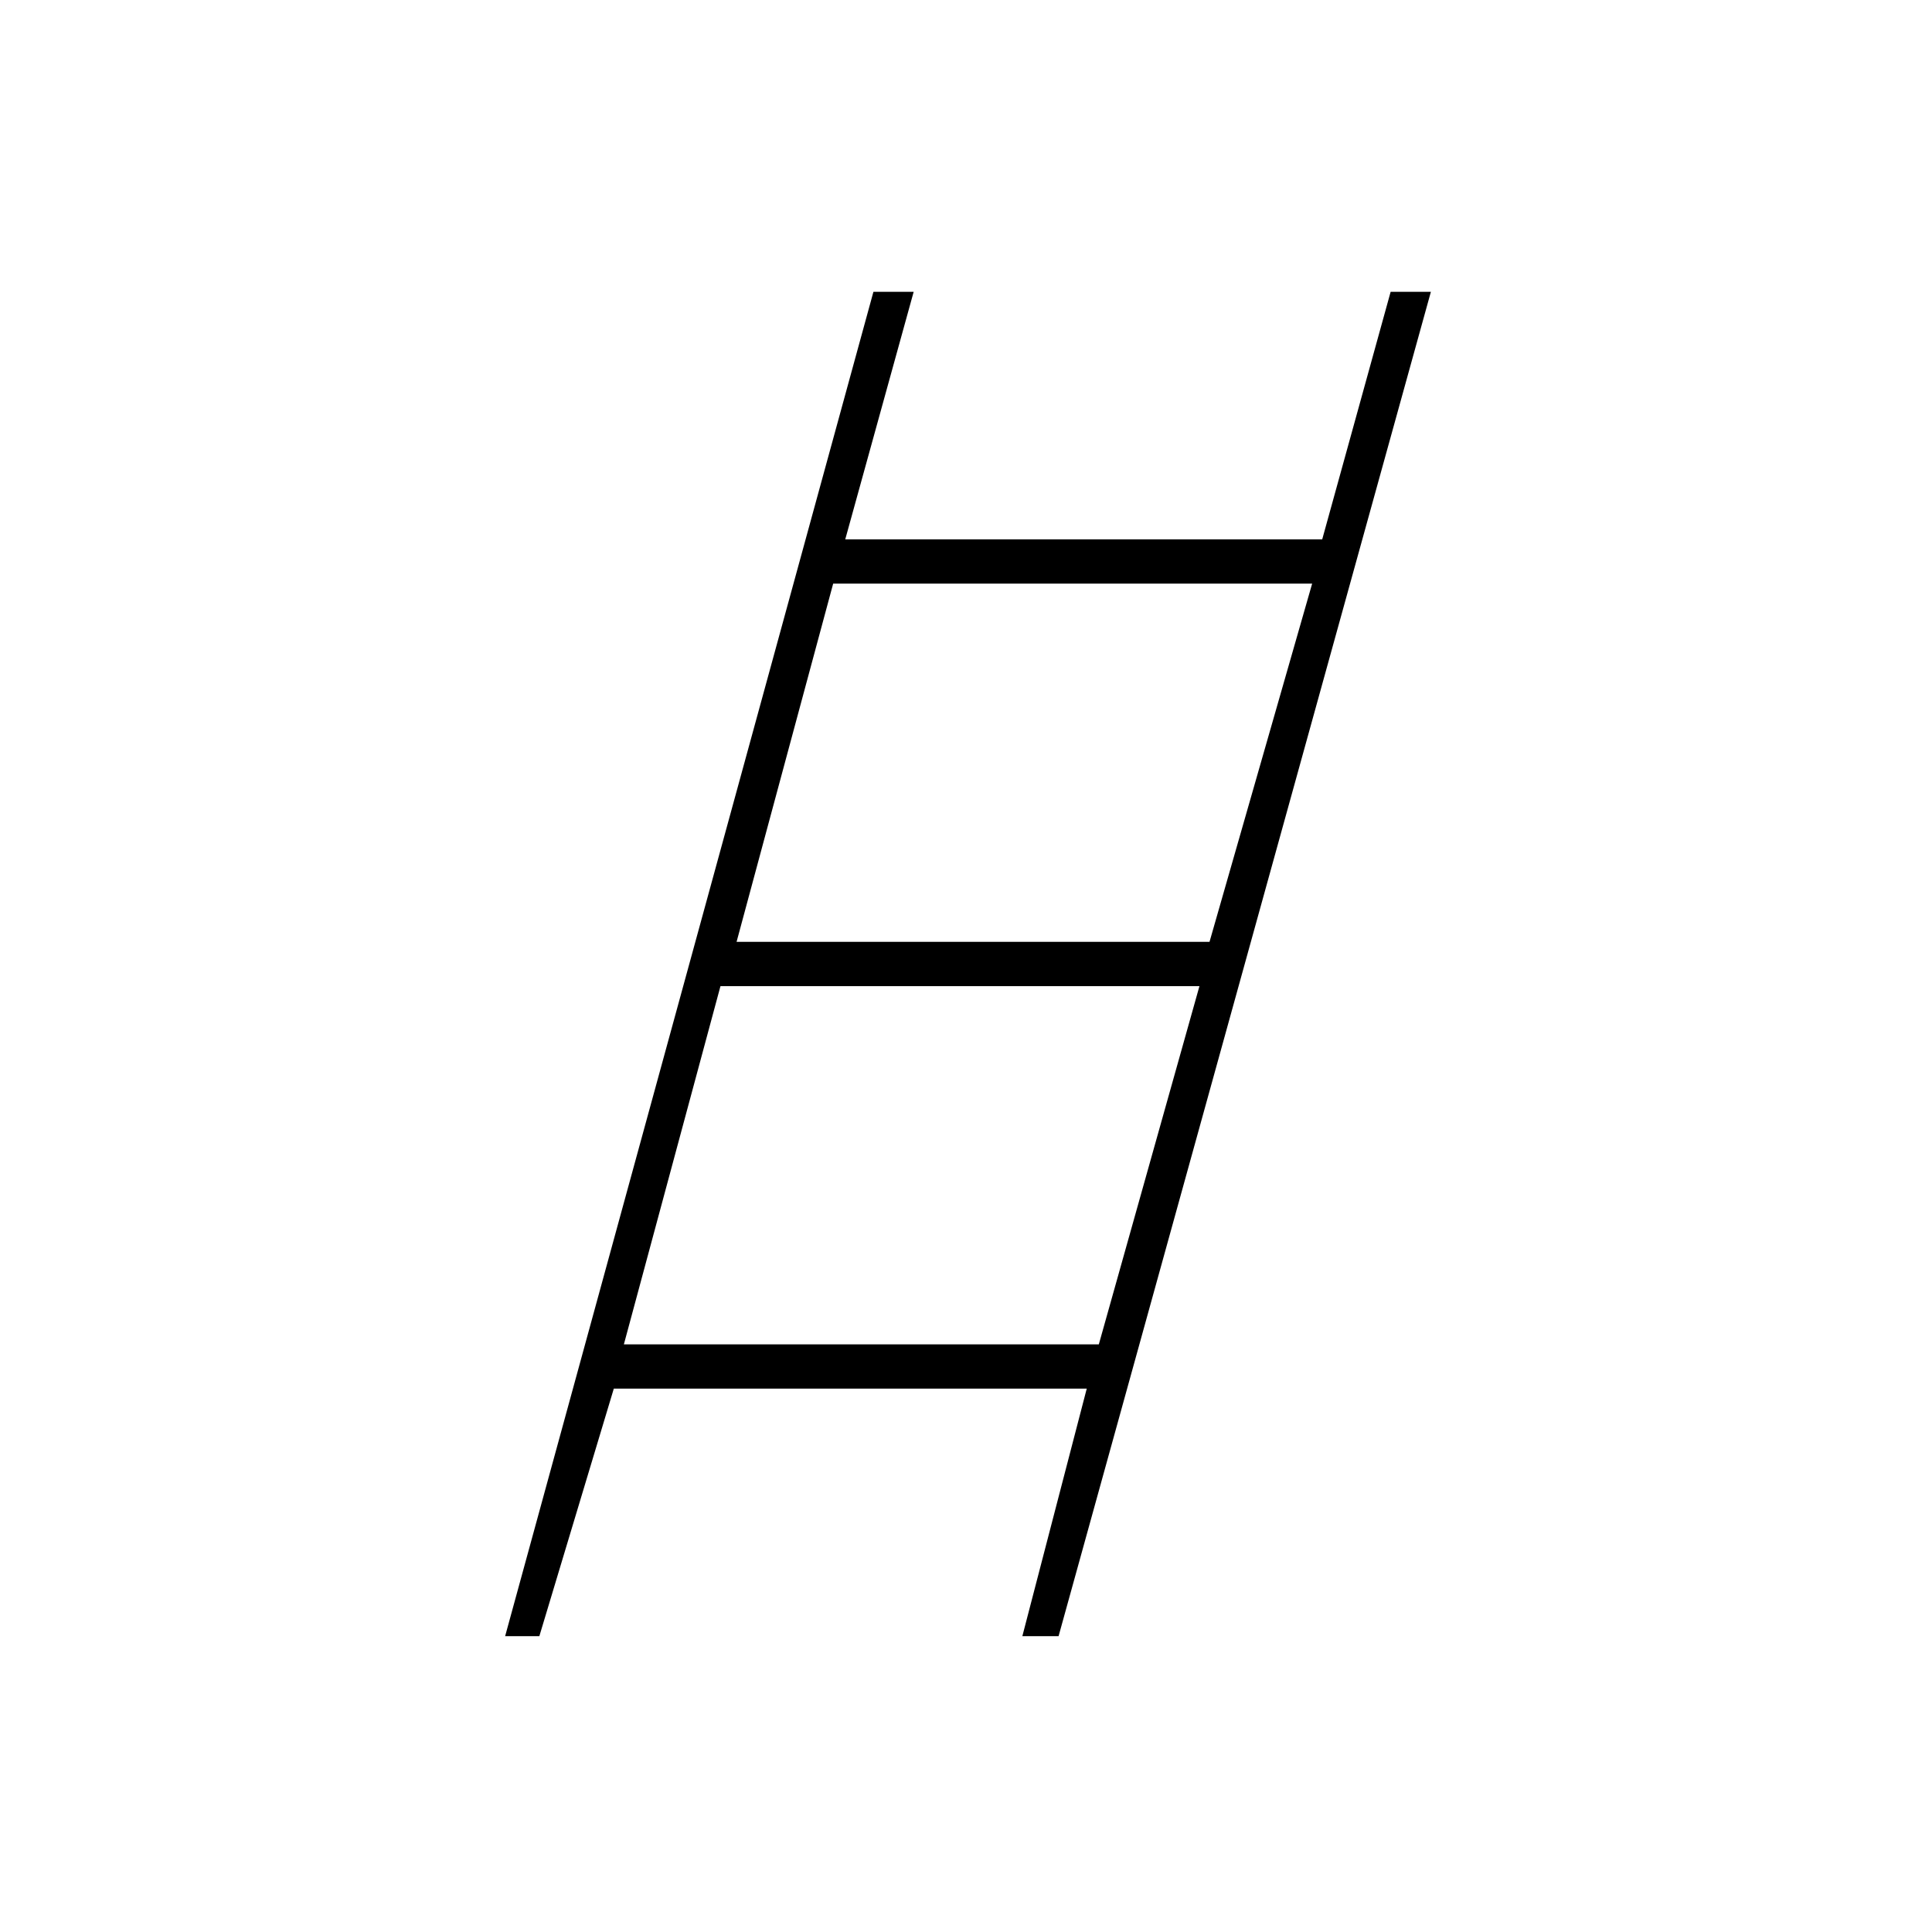 <svg xmlns="http://www.w3.org/2000/svg" height="48" width="48"><path d="m12.55 40.65 9.15-33.4h1L21 13.4h11.85l1.7-6.15h1l-9.25 33.4h-.9L27 34.5H15.25l-1.85 6.15ZM18.3 23.4h11.75l2.55-8.9H20.7Zm-2.8 10h11.8l2.5-8.9H17.9Z"/></svg>